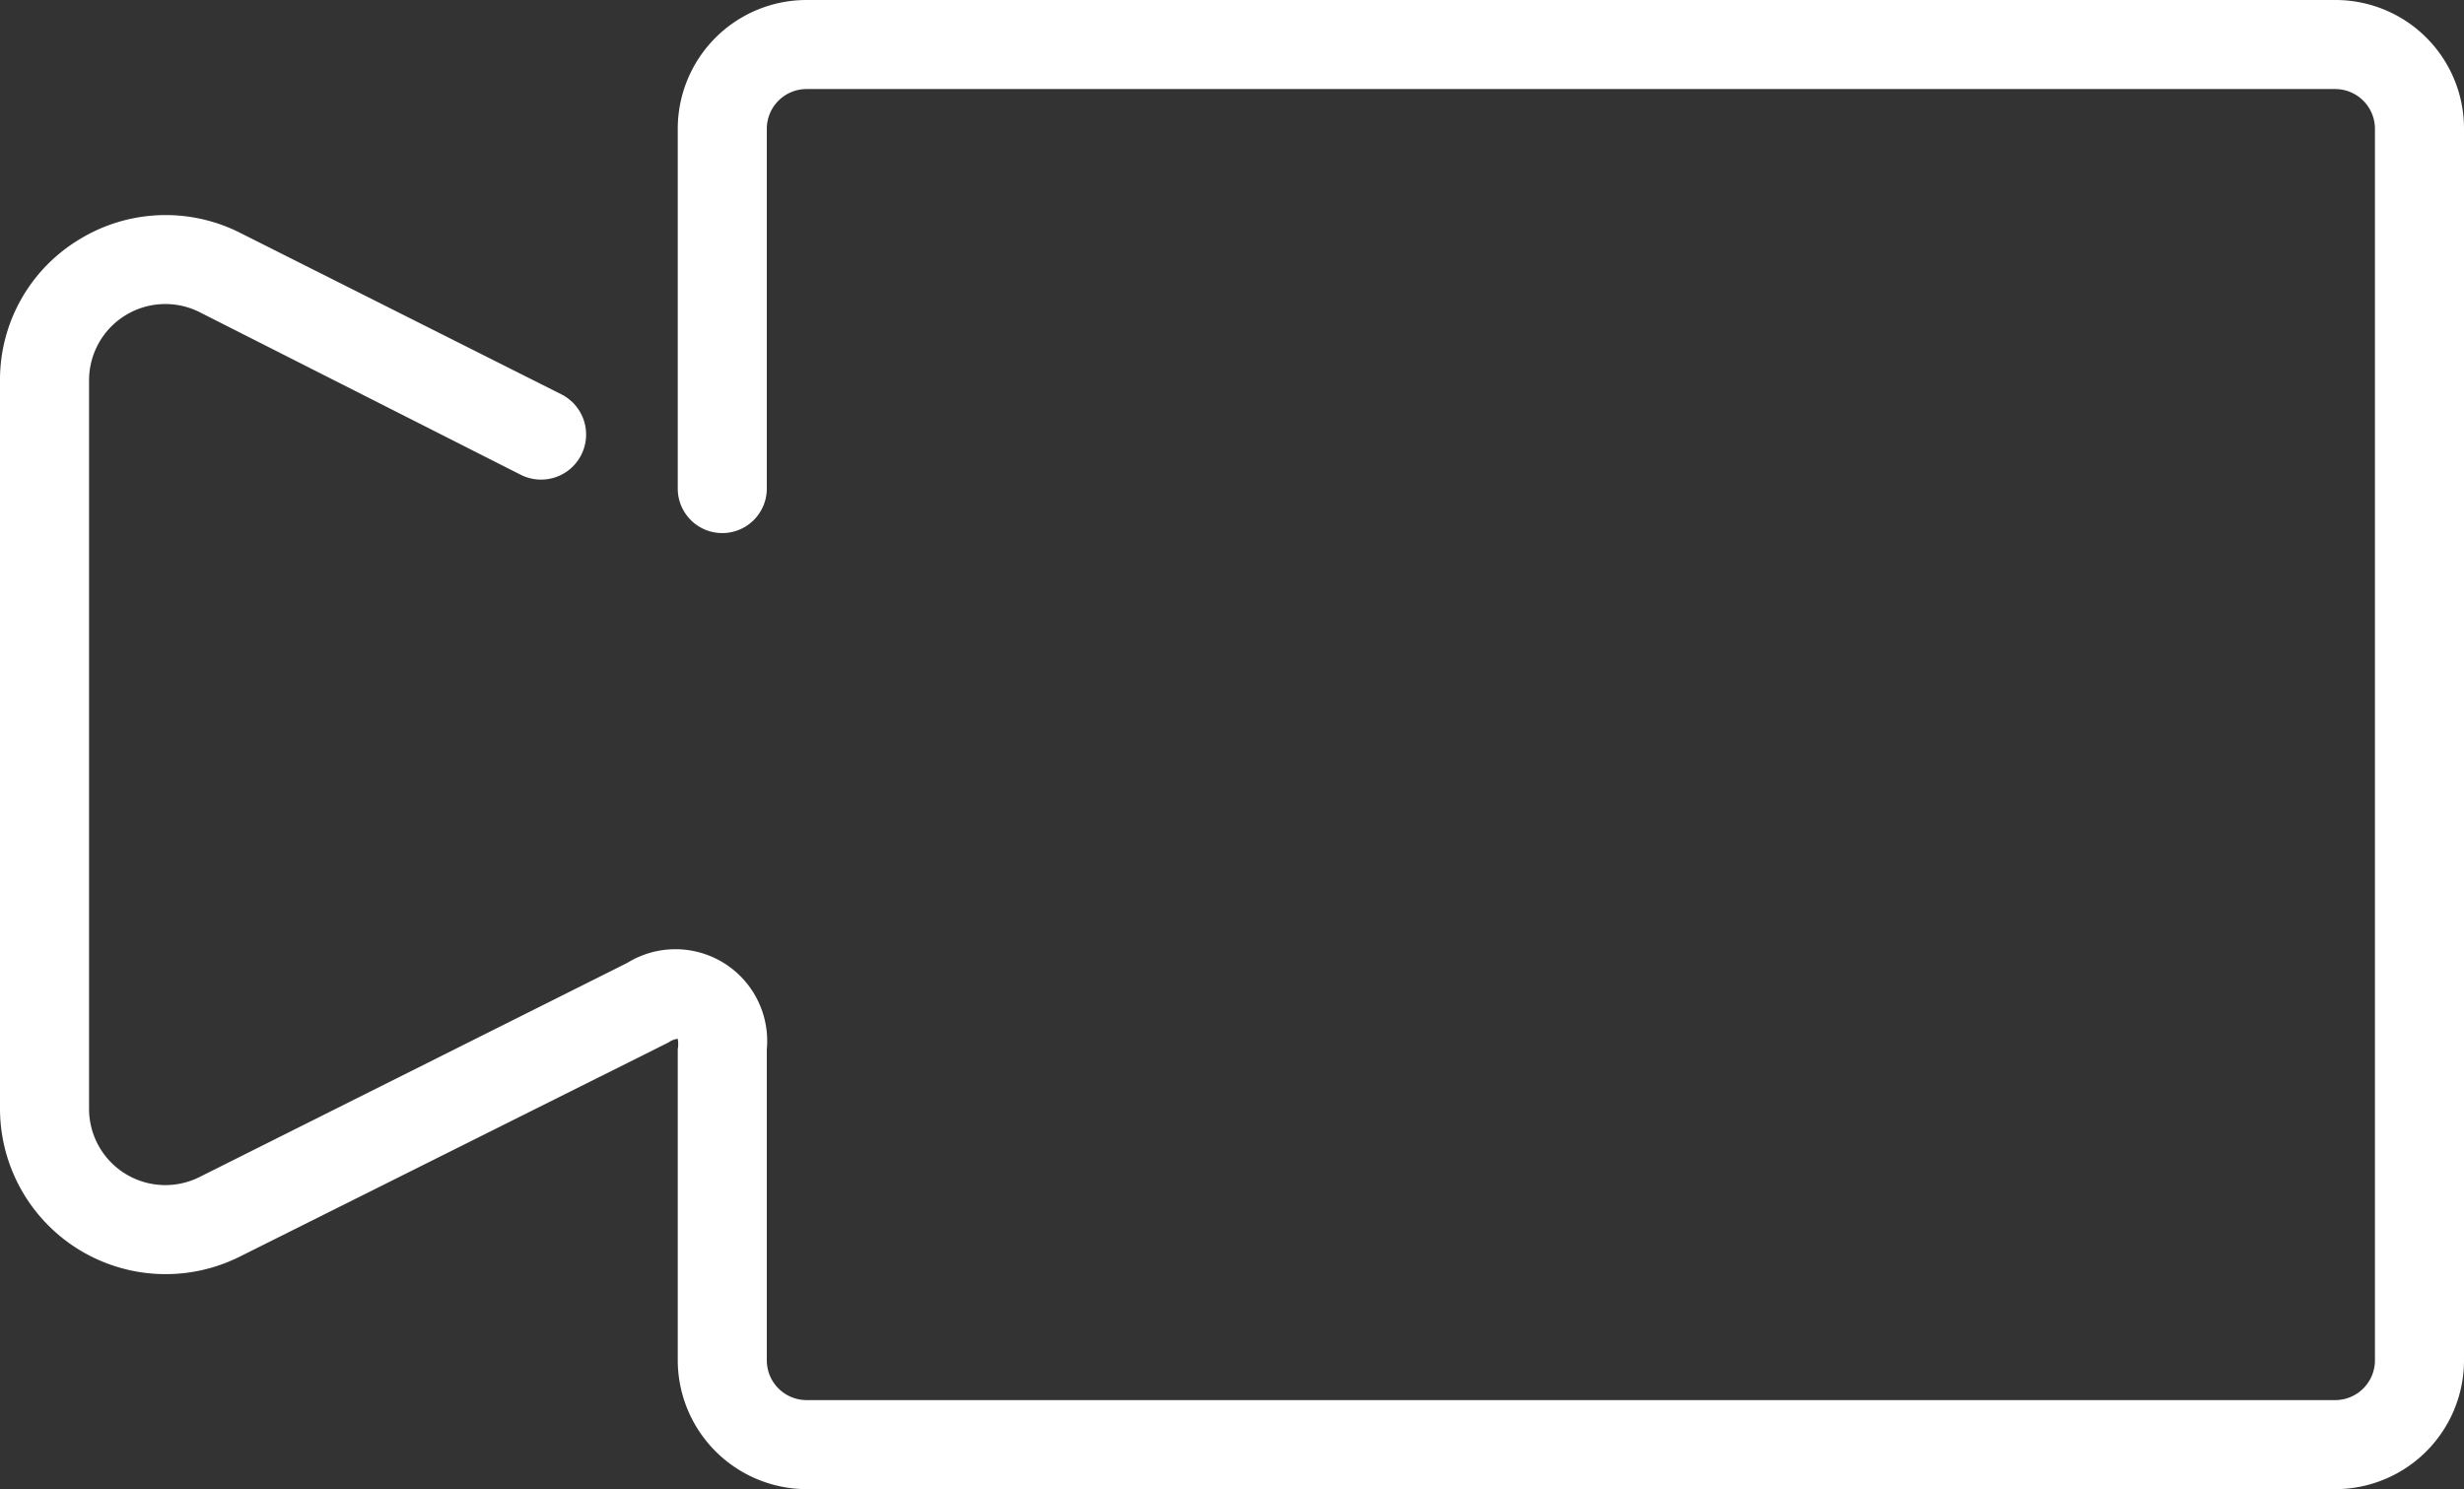 <svg xmlns="http://www.w3.org/2000/svg" viewBox="0 0 83 50.17"><rect x="0" y="0" width="83" height="50.17" fill="#333333" stroke="none"/><defs><style>.cls-1{fill:#fff;}</style></defs><title>lab-camera</title><g id="レイヤー_2" data-name="レイヤー 2"><g id="レイヤー_1-2" data-name="レイヤー 1"><path class="cls-1" d="M78.67,50.17H27.17a4.35,4.35,0,0,1-4.34-4.34V35.35a1,1,0,0,0,0-.35s-.14,0-.31.12L8.07,42.34a5.58,5.58,0,0,1-8.07-5V12.82A5.52,5.52,0,0,1,2.65,8.08a5.56,5.56,0,0,1,5.43-.24L18.9,13.28A1.5,1.5,0,0,1,17.55,16L6.73,10.52A2.57,2.57,0,0,0,3,12.82V37.35a2.57,2.57,0,0,0,3.73,2.3l14.4-7.21a3.09,3.09,0,0,1,4.7,2.91V45.83a1.34,1.34,0,0,0,1.34,1.34h51.5A1.34,1.34,0,0,0,80,45.83V4.33A1.34,1.34,0,0,0,78.67,3H27.17a1.34,1.34,0,0,0-1.34,1.33V16.46a1.5,1.5,0,0,1-3,0V4.33A4.34,4.34,0,0,1,27.17,0h51.5A4.33,4.33,0,0,1,83,4.33v41.5A4.34,4.34,0,0,1,78.67,50.17Z"/></g></g></svg>